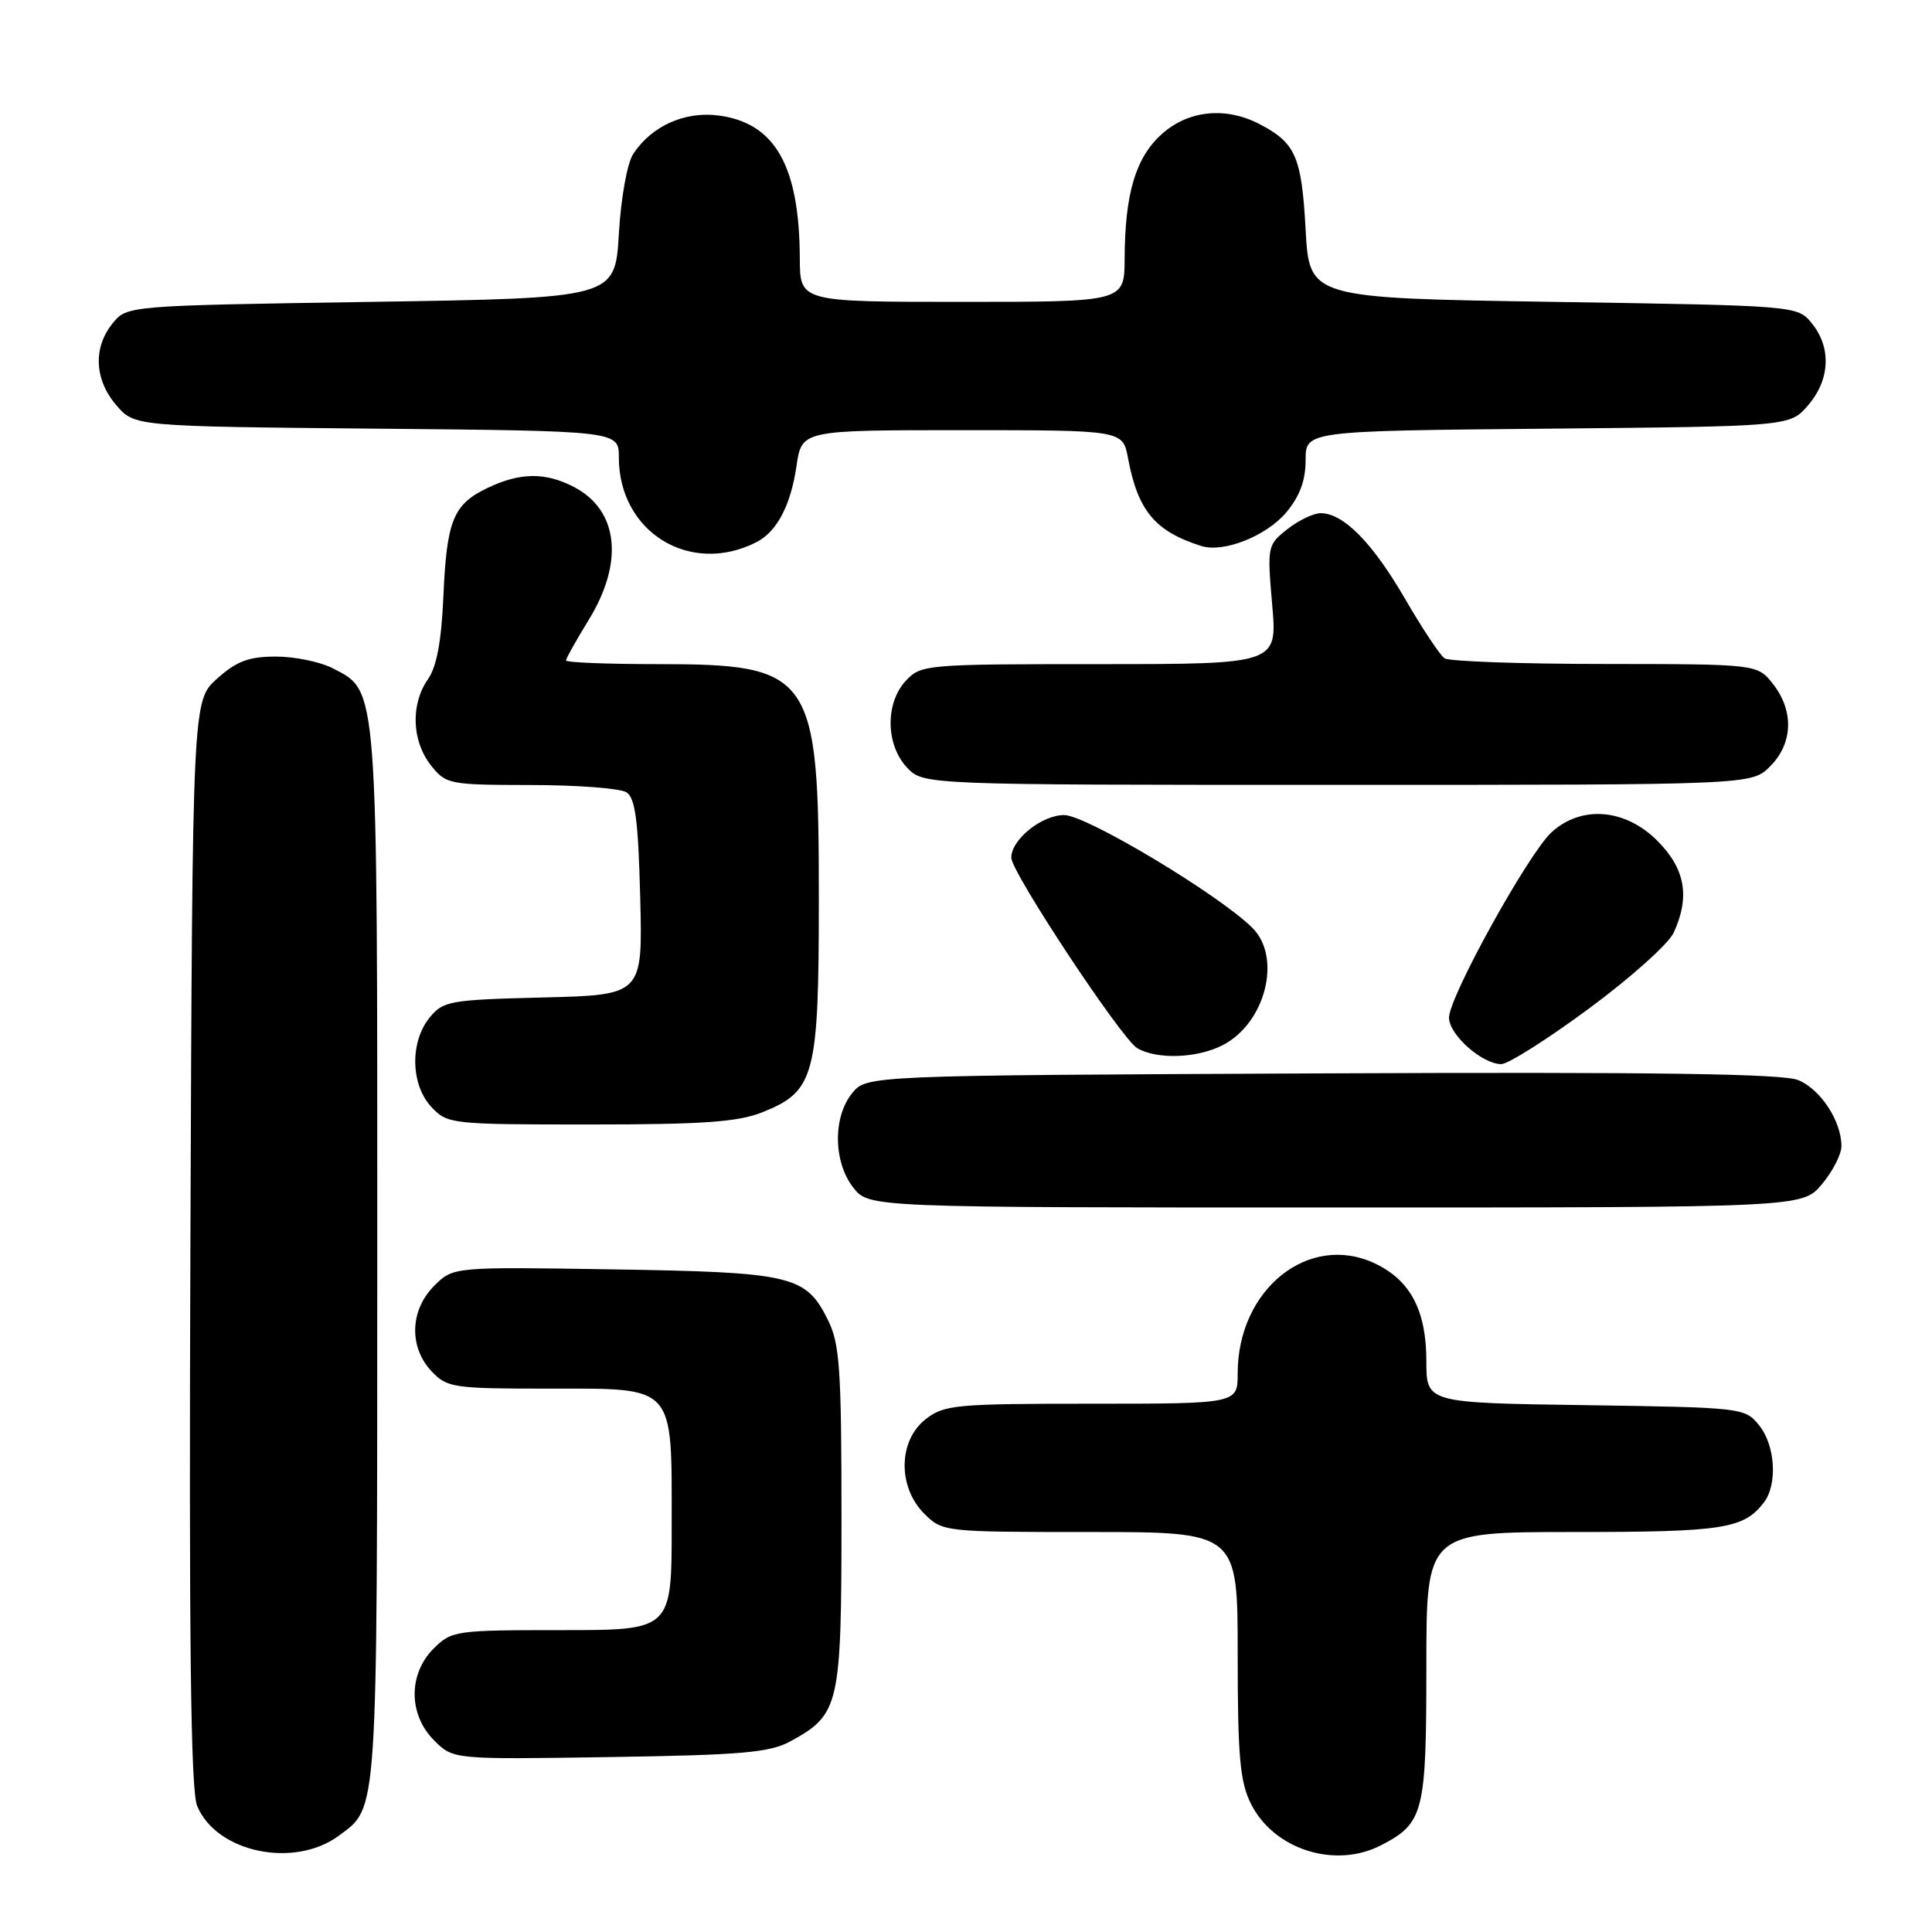 <?xml version="1.0" encoding="UTF-8" standalone="no"?>
<!DOCTYPE svg PUBLIC "-//W3C//DTD SVG 1.1//EN" "http://www.w3.org/Graphics/SVG/1.1/DTD/svg11.dtd" >
<svg xmlns="http://www.w3.org/2000/svg" xmlns:xlink="http://www.w3.org/1999/xlink" version="1.1" viewBox="0 0 256 256">
 <g >
 <path fill="currentColor"
d=" M 44.91 243.23 C 50.10 239.38 49.97 241.34 49.99 166.72 C 50.00 90.24 50.11 91.66 44.13 88.57 C 42.46 87.70 39.06 87.00 36.57 87.00 C 32.97 87.00 31.36 87.60 28.77 89.92 C 25.50 92.84 25.50 92.84 25.23 164.66 C 25.03 217.46 25.27 237.23 26.12 239.29 C 28.68 245.47 38.99 247.62 44.91 243.23 Z  M 182.99 244.51 C 188.66 241.58 189.00 240.22 189.00 220.78 C 189.00 203.00 189.00 203.00 208.57 203.00 C 228.33 203.00 231.04 202.58 233.72 199.09 C 235.56 196.69 235.24 191.52 233.09 188.86 C 231.21 186.53 230.88 186.50 210.09 186.19 C 189.00 185.89 189.00 185.89 189.00 180.35 C 189.00 173.65 186.89 169.65 182.20 167.42 C 173.44 163.27 164.00 170.82 164.00 181.97 C 164.00 186.00 164.00 186.00 144.63 186.00 C 126.56 186.00 125.09 186.14 122.63 188.07 C 119.02 190.91 118.94 197.03 122.45 200.55 C 124.89 202.98 125.04 203.00 144.45 203.00 C 164.00 203.00 164.00 203.00 164.00 219.25 C 164.00 232.72 164.30 236.10 165.75 239.00 C 168.78 245.07 176.89 247.66 182.99 244.51 Z  M 104.74 230.73 C 111.25 227.17 111.50 226.07 111.50 201.04 C 111.50 181.35 111.27 178.04 109.70 174.89 C 106.77 169.00 104.96 168.58 81.28 168.20 C 60.05 167.86 60.05 167.86 57.53 170.38 C 54.32 173.59 54.16 178.48 57.17 181.69 C 59.24 183.88 60.04 184.00 72.62 184.00 C 89.65 184.00 89.00 183.28 89.00 202.22 C 89.00 216.00 89.00 216.00 74.45 216.00 C 60.34 216.00 59.84 216.07 57.45 218.45 C 54.08 221.83 54.11 227.21 57.53 230.62 C 60.05 233.14 60.05 233.14 80.78 232.82 C 98.31 232.55 102.00 232.23 104.74 230.73 Z  M 241.41 156.92 C 242.83 155.23 244.00 152.96 244.00 151.87 C 244.00 148.56 241.25 144.35 238.28 143.12 C 236.23 142.27 219.31 142.03 175.15 142.23 C 114.82 142.50 114.82 142.50 112.91 144.86 C 110.34 148.03 110.42 153.99 113.07 157.37 C 115.15 160.00 115.15 160.00 176.98 160.00 C 238.82 160.00 238.82 160.00 241.41 156.92 Z  M 101.02 147.38 C 107.98 144.59 108.50 142.61 108.50 119.00 C 108.50 89.21 107.66 88.00 87.05 88.00 C 80.42 88.00 75.00 87.78 75.00 87.52 C 75.00 87.25 76.35 84.84 78.00 82.15 C 82.72 74.48 81.95 67.58 76.02 64.51 C 72.25 62.56 68.91 62.60 64.63 64.64 C 60.05 66.82 59.19 68.93 58.75 79.06 C 58.49 84.99 57.86 88.36 56.69 90.03 C 54.40 93.30 54.56 98.17 57.07 101.37 C 59.09 103.93 59.45 104.00 70.32 104.02 C 76.47 104.02 82.17 104.46 83.00 104.98 C 84.18 105.72 84.57 108.71 84.83 118.88 C 85.16 131.84 85.16 131.84 71.99 132.17 C 59.55 132.48 58.71 132.63 56.91 134.86 C 54.29 138.09 54.42 143.76 57.17 146.69 C 59.30 148.95 59.79 149.00 78.15 149.00 C 93.18 149.00 97.78 148.67 101.02 147.38 Z  M 210.57 133.62 C 216.07 129.56 221.12 125.04 221.78 123.57 C 223.96 118.80 223.30 115.10 219.60 111.40 C 215.35 107.15 209.58 106.67 205.62 110.25 C 202.56 113.01 192.00 132.09 192.00 134.85 C 192.00 137.10 196.39 141.00 198.93 141.00 C 199.84 141.00 205.08 137.68 210.57 133.62 Z  M 162.03 138.48 C 167.69 135.56 169.88 126.88 165.96 122.96 C 161.57 118.57 143.94 108.00 141.01 108.00 C 138.03 108.00 134.00 111.24 134.00 113.65 C 134.00 115.57 148.62 137.68 150.69 138.89 C 153.32 140.42 158.66 140.23 162.03 138.48 Z  M 234.55 101.55 C 237.58 98.51 237.73 94.20 234.93 90.63 C 232.85 88.00 232.85 88.00 212.68 87.98 C 201.58 87.98 192.01 87.64 191.41 87.23 C 190.82 86.83 188.45 83.27 186.16 79.32 C 181.86 71.91 178.01 68.00 175.00 68.00 C 174.05 68.00 172.06 68.95 170.58 70.12 C 167.94 72.20 167.90 72.39 168.57 80.12 C 169.26 88.00 169.26 88.00 145.67 88.00 C 122.69 88.00 122.03 88.06 120.04 90.19 C 117.28 93.15 117.35 98.68 120.17 101.69 C 122.35 104.00 122.35 104.00 177.22 104.00 C 232.09 104.00 232.09 104.00 234.55 101.55 Z  M 100.25 71.83 C 102.95 70.44 104.78 66.96 105.54 61.75 C 106.23 57.00 106.23 57.00 127.50 57.00 C 148.78 57.00 148.78 57.00 149.47 60.72 C 150.78 67.69 153.05 70.41 159.18 72.35 C 162.12 73.28 167.79 71.04 170.44 67.89 C 172.22 65.77 173.00 63.67 173.00 60.98 C 173.00 57.10 173.00 57.10 205.09 56.80 C 237.18 56.50 237.18 56.50 239.59 53.69 C 242.49 50.32 242.69 46.07 240.09 42.86 C 238.18 40.50 238.18 40.50 205.84 40.00 C 173.50 39.50 173.50 39.50 173.00 30.40 C 172.47 20.73 171.67 18.92 166.87 16.43 C 162.39 14.11 157.46 14.62 153.96 17.75 C 150.48 20.87 149.06 25.63 149.02 34.25 C 149.00 40.00 149.00 40.00 127.50 40.00 C 106.00 40.00 106.00 40.00 105.98 34.25 C 105.93 21.99 102.71 16.31 95.26 15.31 C 90.77 14.71 86.37 16.67 83.92 20.37 C 83.11 21.59 82.29 26.14 82.00 31.00 C 81.50 39.50 81.50 39.50 49.16 40.00 C 16.82 40.50 16.82 40.50 14.91 42.86 C 12.31 46.07 12.51 50.32 15.41 53.69 C 17.82 56.50 17.82 56.50 49.91 56.80 C 82.00 57.10 82.00 57.10 82.00 60.60 C 82.00 70.52 91.45 76.33 100.25 71.83 Z "/>
</g>
</svg>